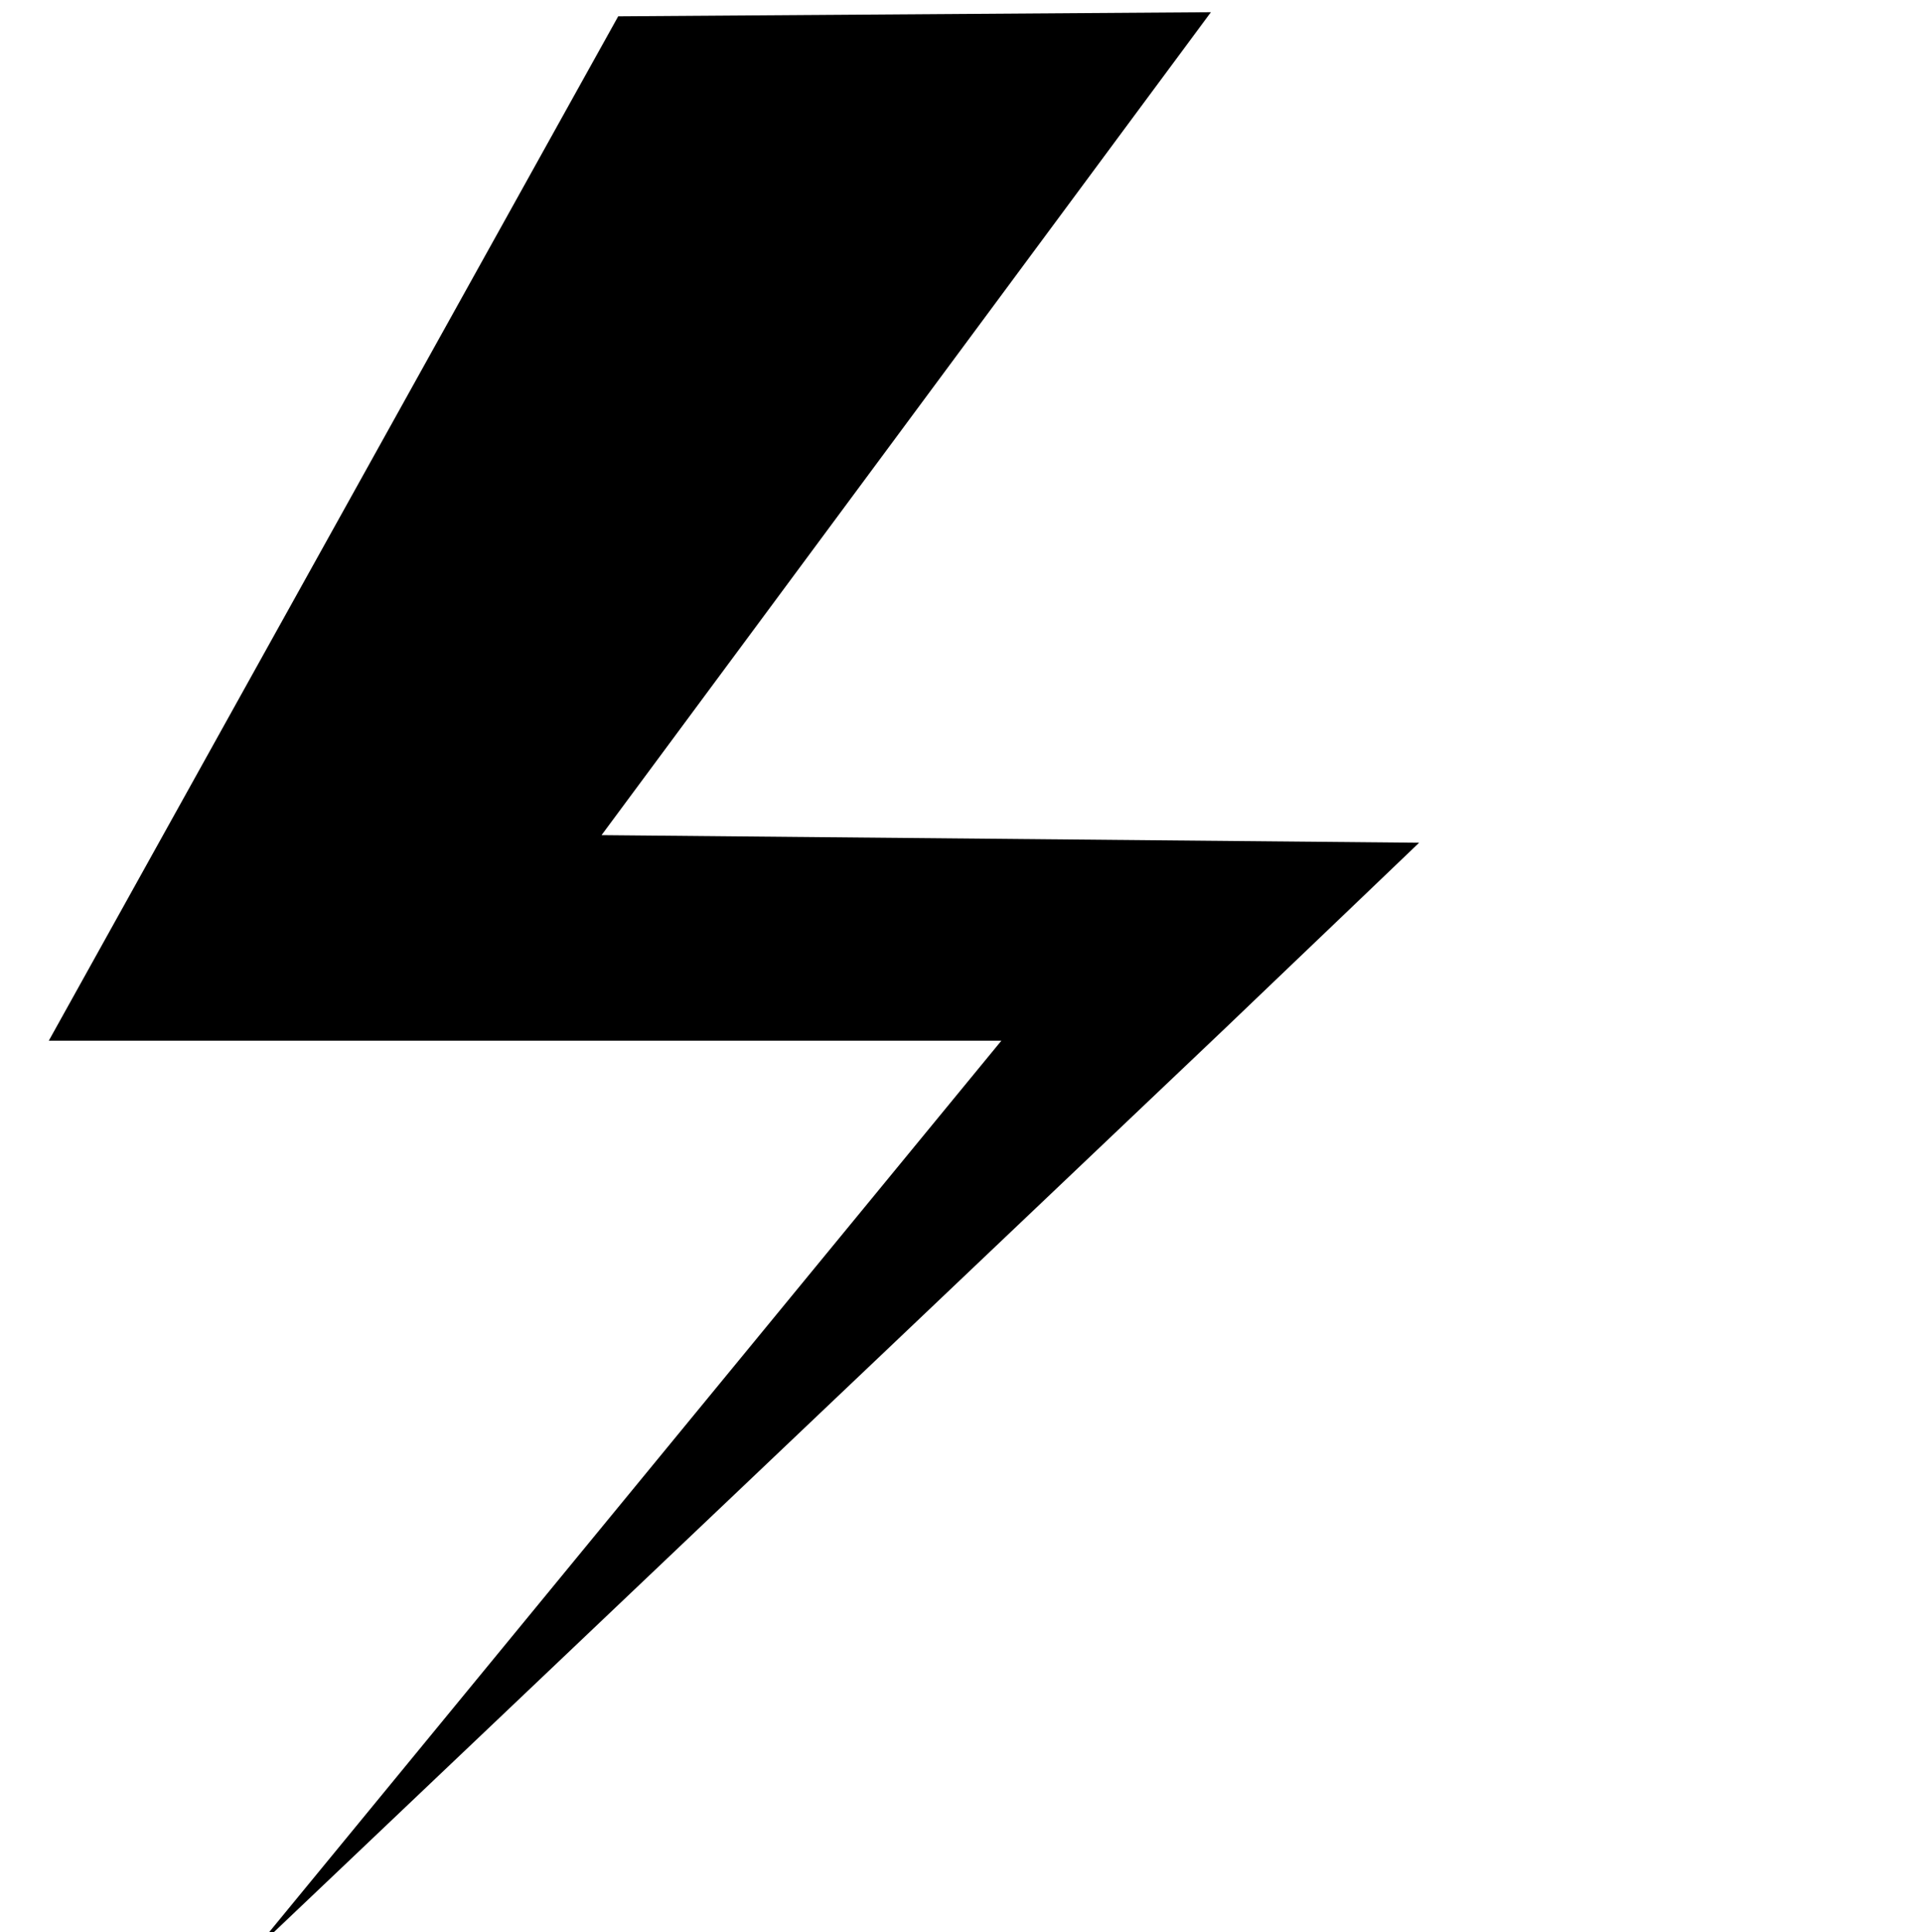 <?xml version="1.0" standalone="no"?>
<!DOCTYPE svg PUBLIC "-//W3C//DTD SVG 20010904//EN" "http://www.w3.org/TR/2001/REC-SVG-20010904/DTD/svg10.dtd">
<!-- This file was created using the SVG export filter from Karbon14, a free vector drawing app. -->
<!-- It is part of koffice, the free, integrated office suite for KDE (http://www.koffice.org/). -->
<svg xmlns="http://www.w3.org/2000/svg" width="27.58px" height="27.725px">
<defs>
</defs>
<g transform="scale(1, -1) translate(0, -27.725)">
<path id="path8317" fill="#000000" stroke="#000000" stroke-width="0" stroke-linejoin="round" d="M17.376 27.55L8.871 27.491L0.7 12.791L14.369 12.791L3.621 -0.294L17.588 12.977L20.364 15.632L8.632 15.741L17.376 27.55Z"  fill-rule="evenodd" />
</g>
</svg>
